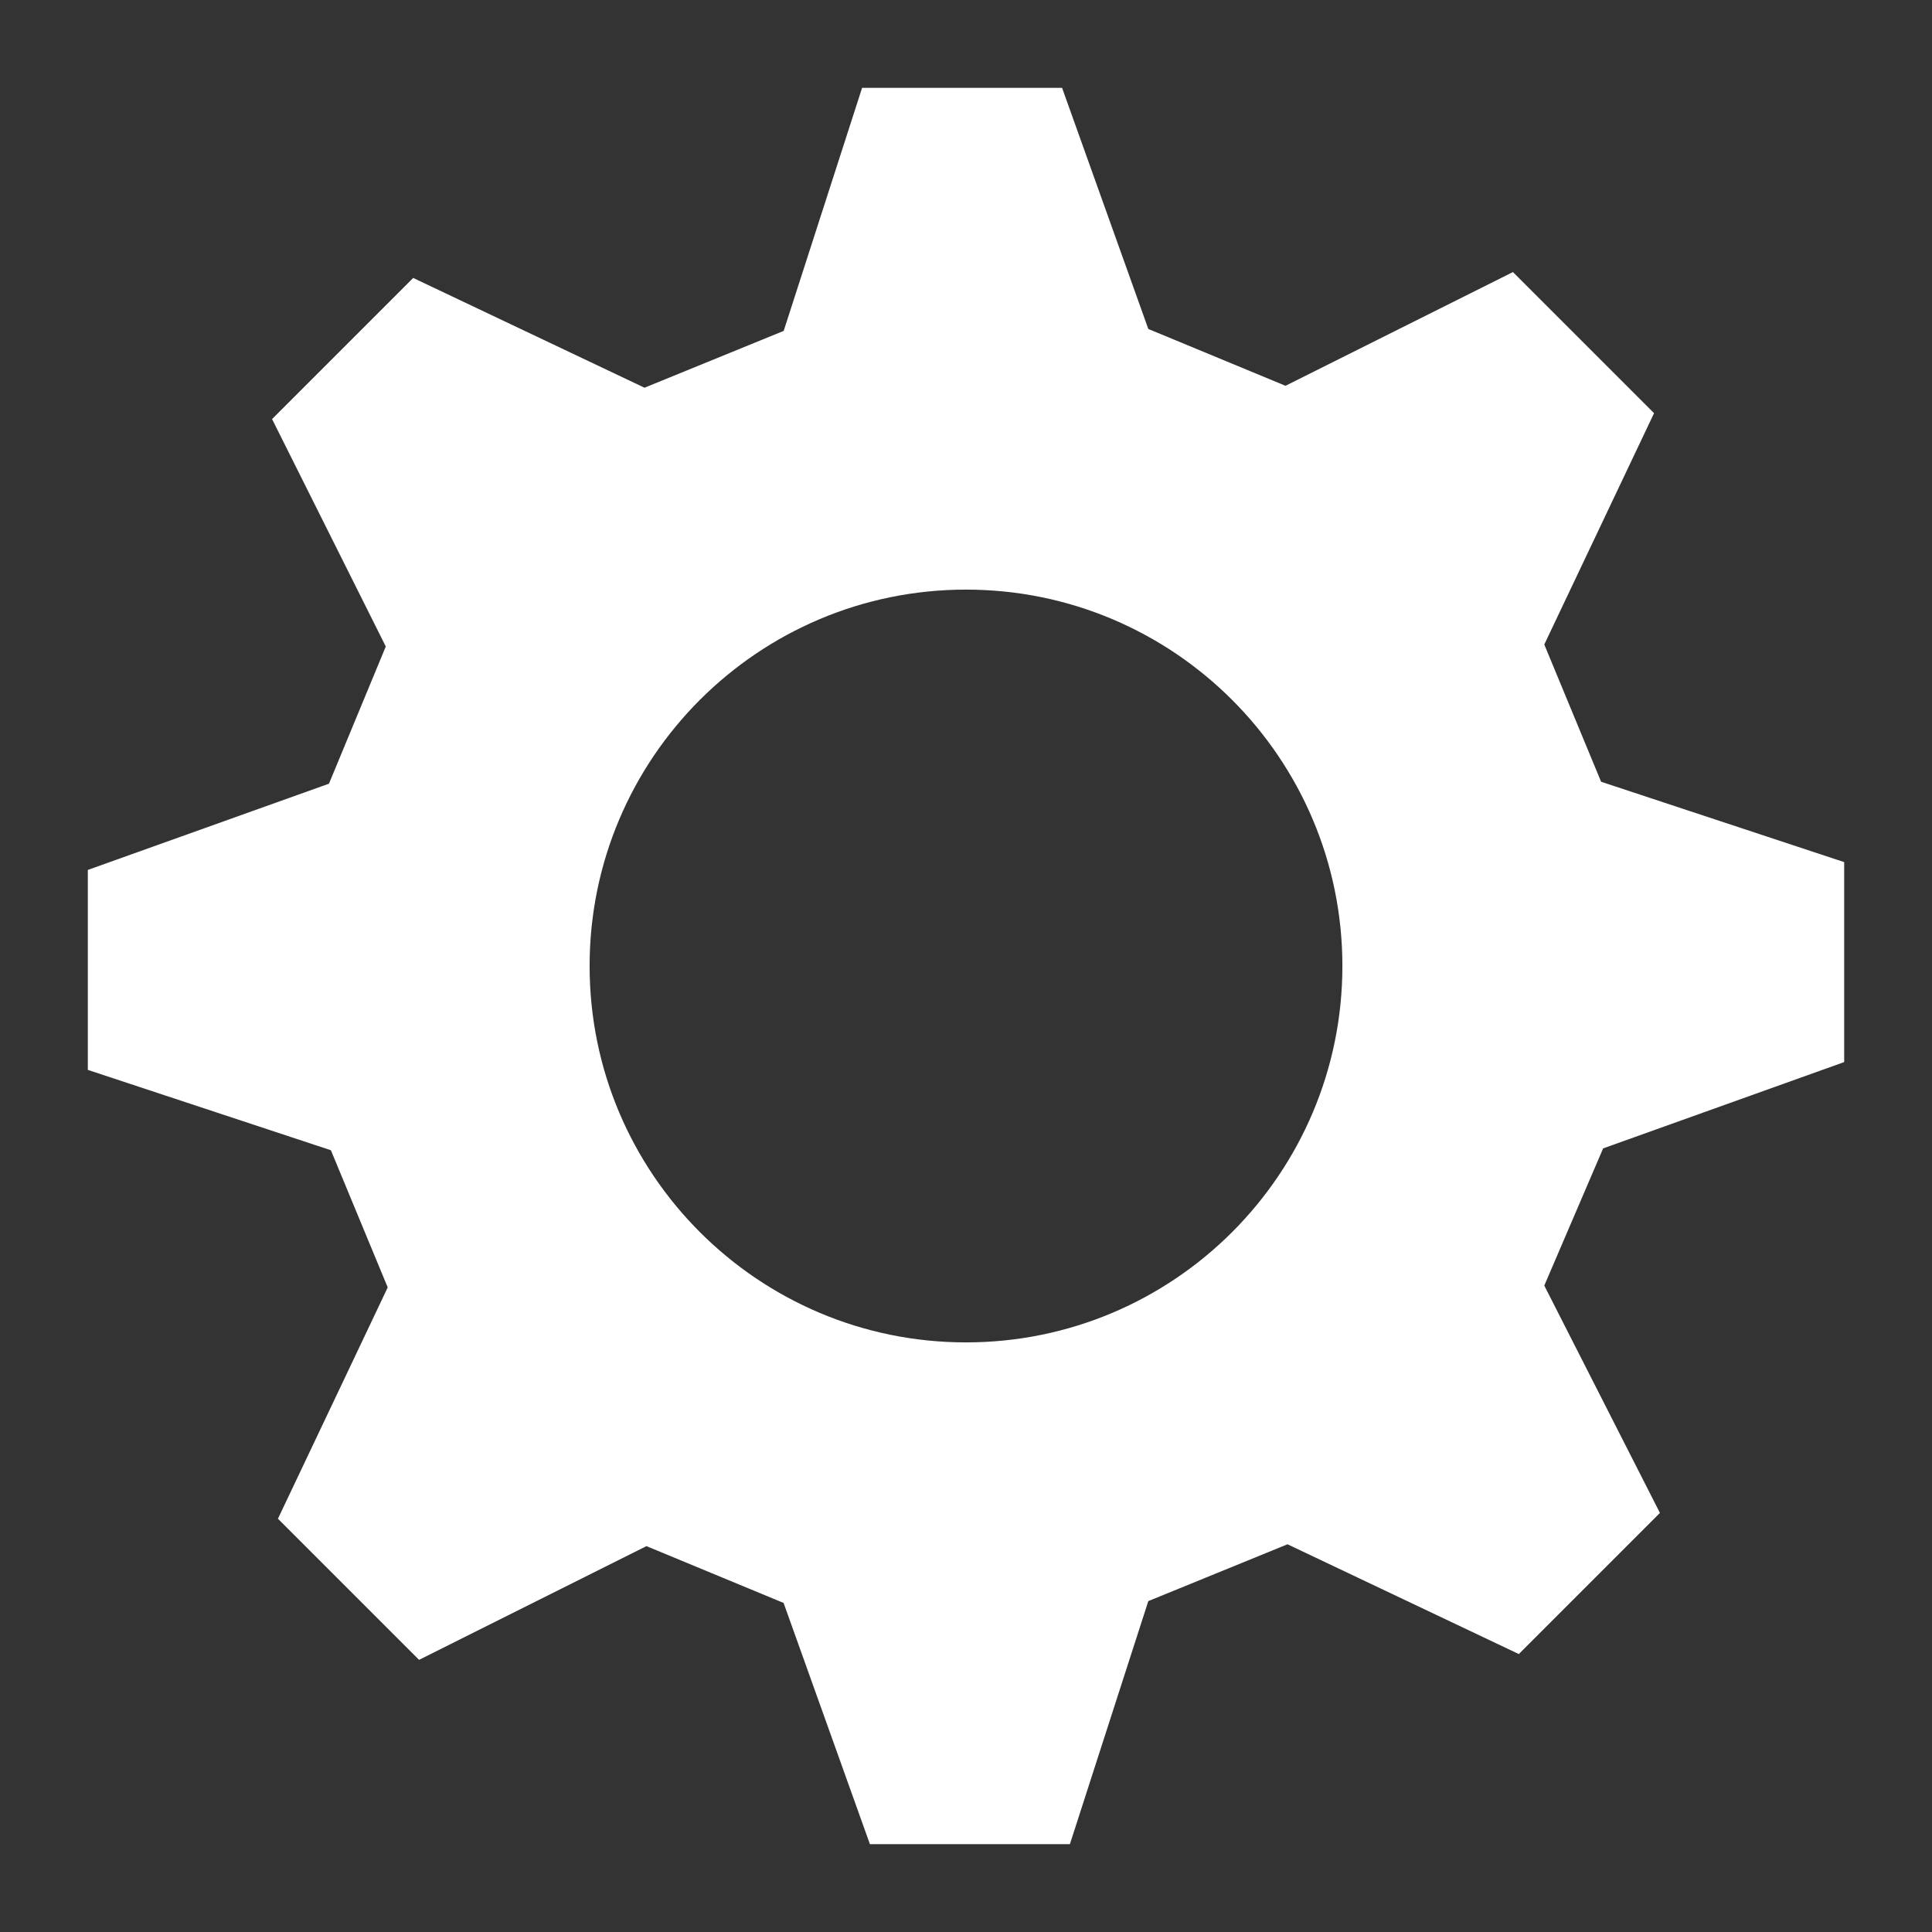 <?xml version="1.0" encoding="UTF-8" standalone="no"?>
<svg
   xmlns:dc="http://purl.org/dc/elements/1.1/"
   xmlns:cc="http://creativecommons.org/ns#"
   xmlns:rdf="http://www.w3.org/1999/02/22-rdf-syntax-ns#"
   xmlns:svg="http://www.w3.org/2000/svg"
   xmlns="http://www.w3.org/2000/svg"
   xmlns:sodipodi="http://sodipodi.sourceforge.net/DTD/sodipodi-0.dtd"
   xmlns:inkscape="http://www.inkscape.org/namespaces/inkscape"
   height="22"
   width="22"
   id="svg2"
   version="1.1"
   inkscape:version="0.92.3 (2405546, 2018-03-11)"
   sodipodi:docname="gear.svg">
  <rect width="100%" height="100%" fill="#333333" stroke="none"/>
  <defs
     id="defs8" />
  <sodipodi:namedview
     pagecolor="#ffffff"
     bordercolor="#666666"
     borderopacity="1"
     objecttolerance="10"
     gridtolerance="10"
     guidetolerance="10"
     inkscape:pageopacity="0"
     inkscape:pageshadow="2"
     inkscape:window-width="3200"
     inkscape:window-height="1671"
     id="namedview6"
     showgrid="false"
     inkscape:zoom="41.7193"
     inkscape:cx="11"
     inkscape:cy="11"
     inkscape:window-x="0"
     inkscape:window-y="55"
     inkscape:window-maximized="1"
     inkscape:current-layer="svg2"
     fit-margin-top="1"
     fit-margin-left="1"
     fit-margin-right="1"
     fit-margin-bottom="1"
     inkscape:pagecheckerboard="true" />
  <path
     d="M 21,12.094 V 9.817 L 18.232,8.902 17.585,7.339 18.835,4.705 17.228,3.098 14.638,4.393 13.076,3.746 12.094,1 H 9.817 L 8.924,3.768 7.339,4.415 4.705,3.165 3.098,4.772 4.393,7.362 3.746,8.924 1,9.906 v 2.277 l 2.768,0.915 0.647,1.562 -1.25,2.634 1.607,1.607 2.589,-1.295 1.562,0.647 L 9.906,21 h 2.277 l 0.893,-2.768 1.585,-0.647 2.634,1.25 1.607,-1.607 -1.317,-2.589 0.67,-1.562 z M 11,15.286 C 8.634,15.286 6.714,13.366 6.714,11 6.714,8.634 8.634,6.714 11,6.714 c 2.366,0 4.286,1.92 4.286,4.286 0,2.366 -1.92,4.286 -4.286,4.286 z"
     id="path4"
     style="fill:#ffffff;fill-opacity:1;stroke-width:0.022"
     inkscape:connector-curvature="0" />
</svg>

